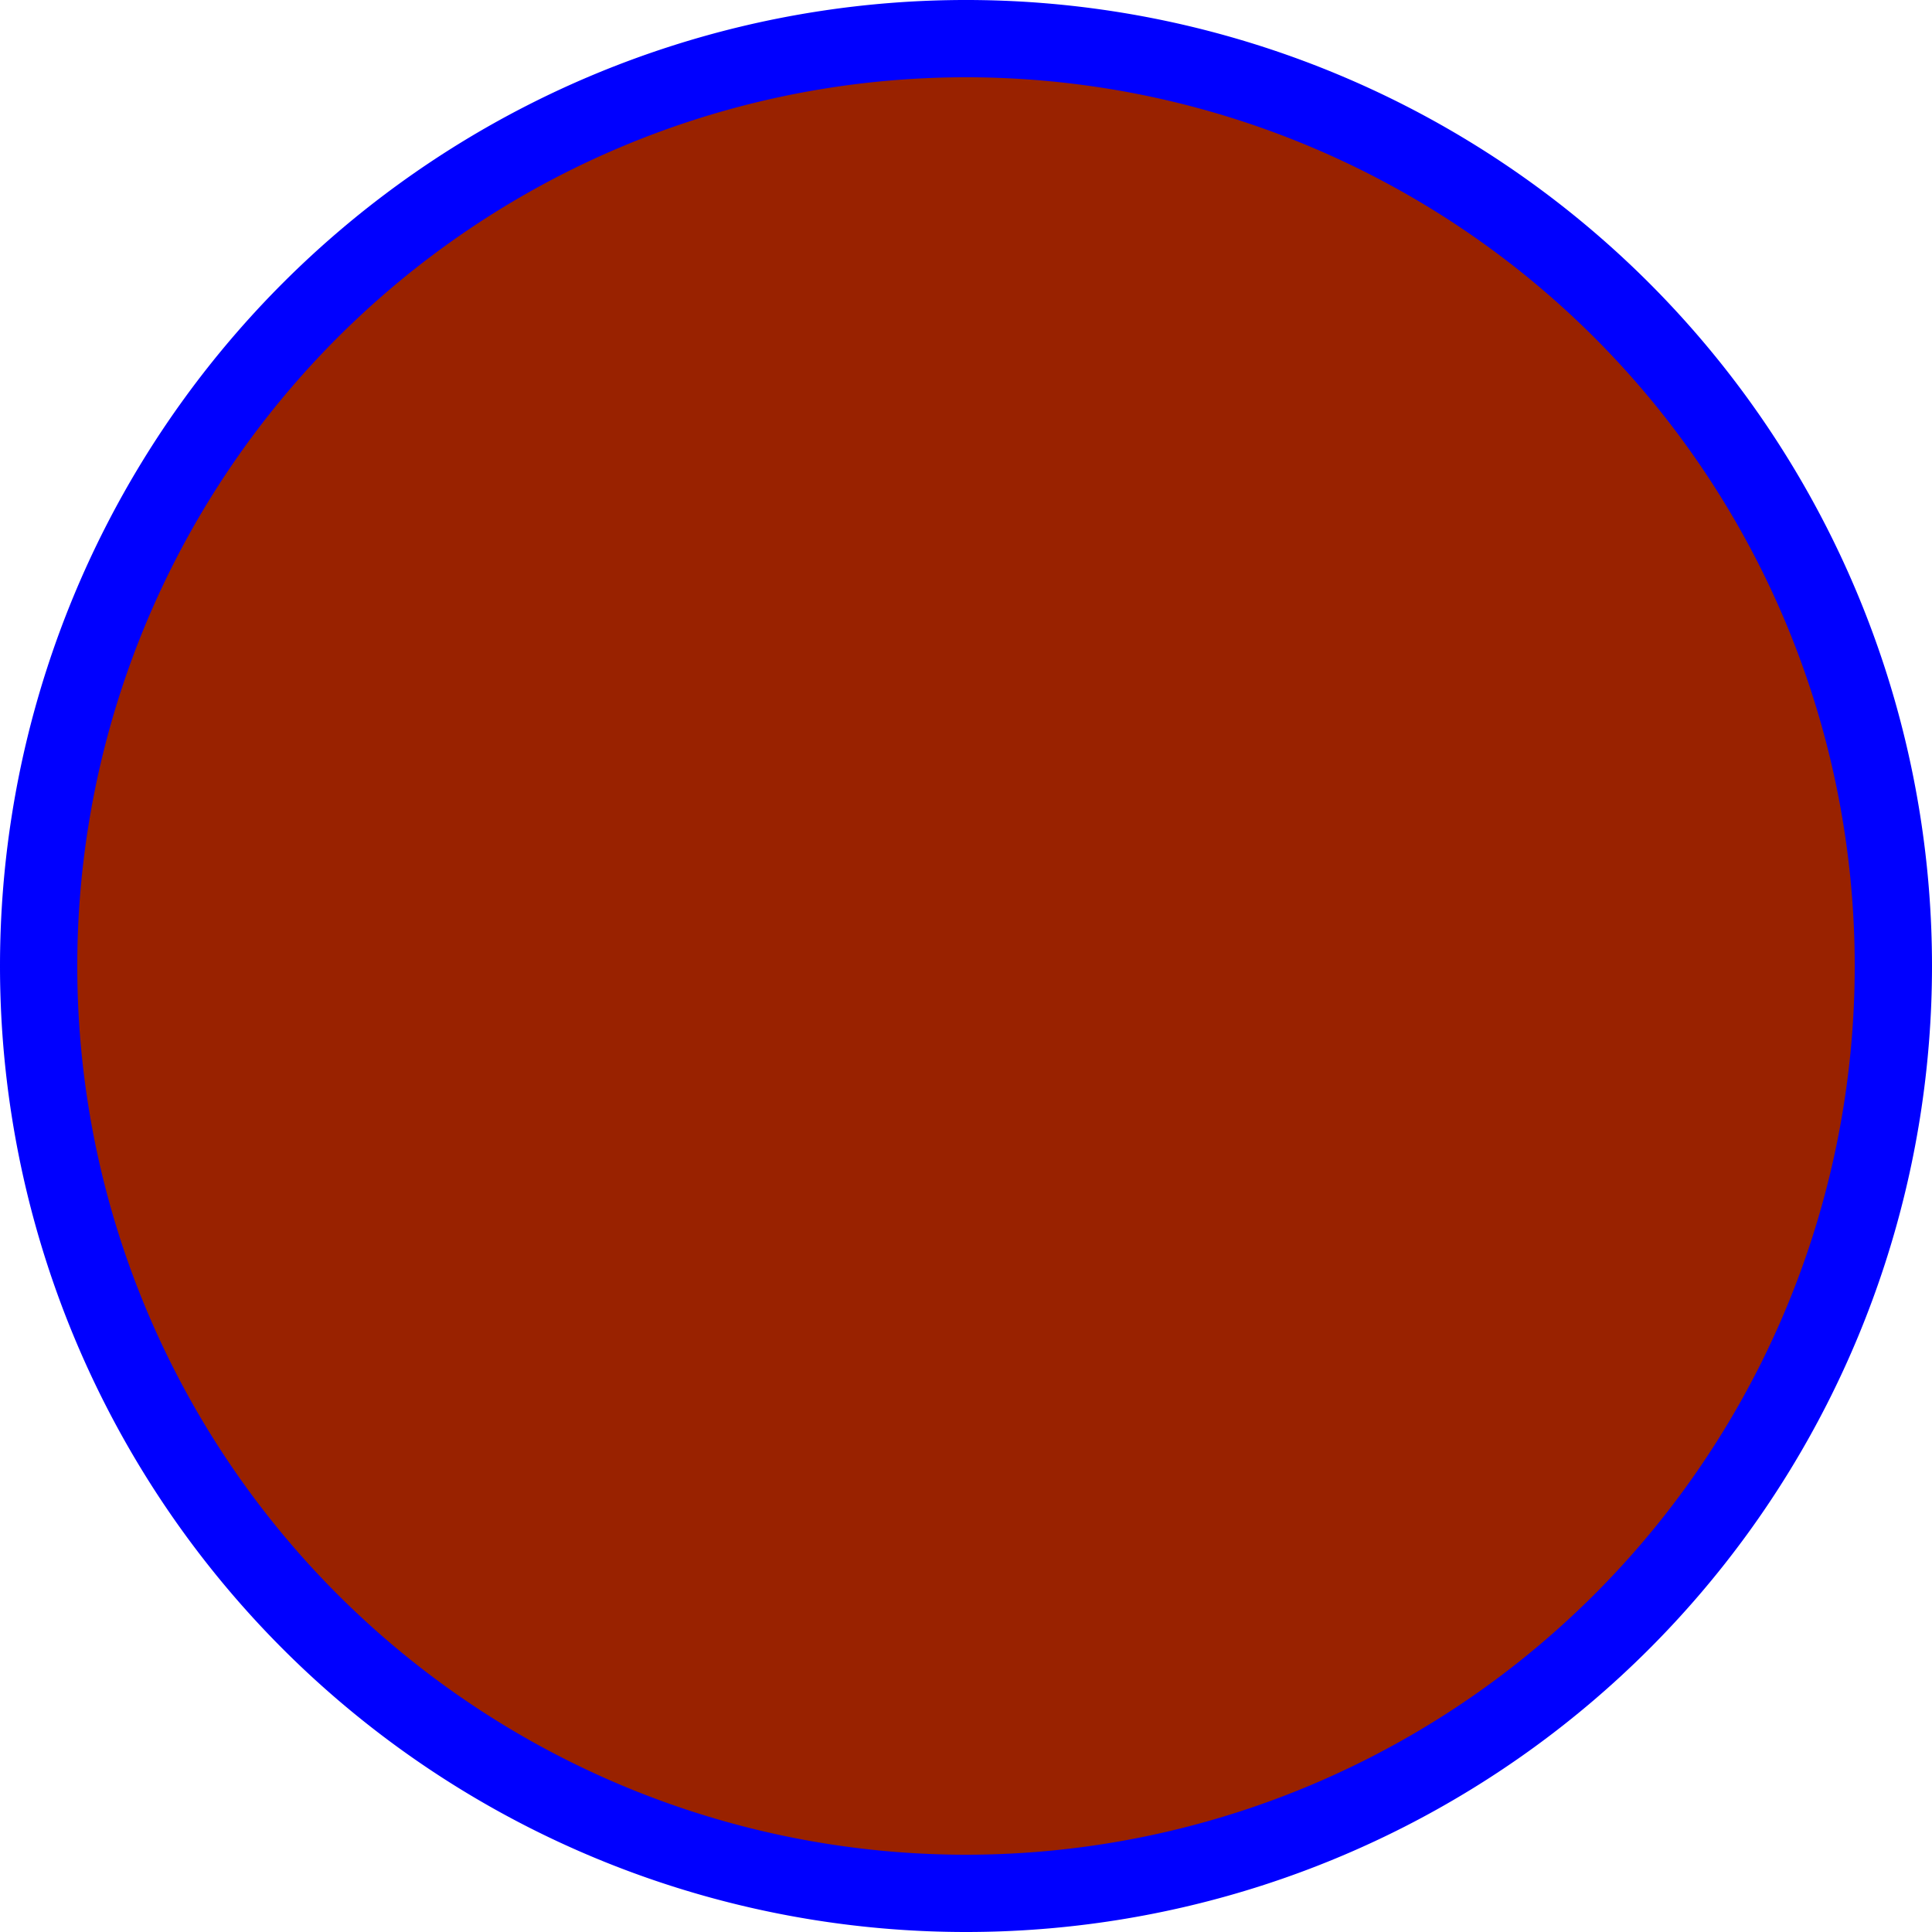 <?xml version="1.0" encoding="UTF-8" standalone="no"?>
<!-- Created with Inkscape (http://www.inkscape.org/) -->

<svg
   xmlns:dc="http://purl.org/dc/elements/1.1/"
   xmlns:cc="http://creativecommons.org/ns#"
   xmlns:rdf="http://www.w3.org/1999/02/22-rdf-syntax-ns#"
   xmlns:svg="http://www.w3.org/2000/svg"
   xmlns="http://www.w3.org/2000/svg"
   xmlns:sodipodi="http://sodipodi.sourceforge.net/DTD/sodipodi-0.dtd"
   xmlns:inkscape="http://www.inkscape.org/namespaces/inkscape"
   width="100"
   height="100"
  
   version="1.1"
   inkscape:version="0.48.4 r9939"
   sodipodi:docname="player-a-dim.svg">
  <defs
     />
  <sodipodi:namedview
    
     pagecolor="#ffffff"
     bordercolor="#666666"
     borderopacity="1.0"
     inkscape:pageopacity="0.0"
     inkscape:pageshadow="2"
     inkscape:zoom="1.979899"
     inkscape:cx="13.561425"
     inkscape:cy="12.003943"
     inkscape:document-units="px"
     inkscape:current-layer="layer1"
     showgrid="false"
     inkscape:window-width="1280"
     inkscape:window-height="757"
     inkscape:window-x="0"
     inkscape:window-y="21"
     inkscape:window-maximized="1" />
  <g
     inkscape:label="Layer 1"
     inkscape:groupmode="layer"
    
     transform="translate(0,-952.362)">
    <path
       sodipodi:type="arc"
       style="fill:#992200;fill-opacity:1;fill-rule:evenodd;stroke:#0000ff;stroke-width:4;stroke-linecap:butt;stroke-linejoin:miter;stroke-miterlimit:4;stroke-opacity:1;stroke-dasharray:none"
      
       sodipodi:cx="50"
       sodipodi:cy="50"
       sodipodi:rx="48"
       sodipodi:ry="48"
       d="M 98,50 A 48,48 0 1 1 2,50 48,48 0 1 1 98,50 z"
       transform="translate(0,952.362)" />
  </g>
</svg>
